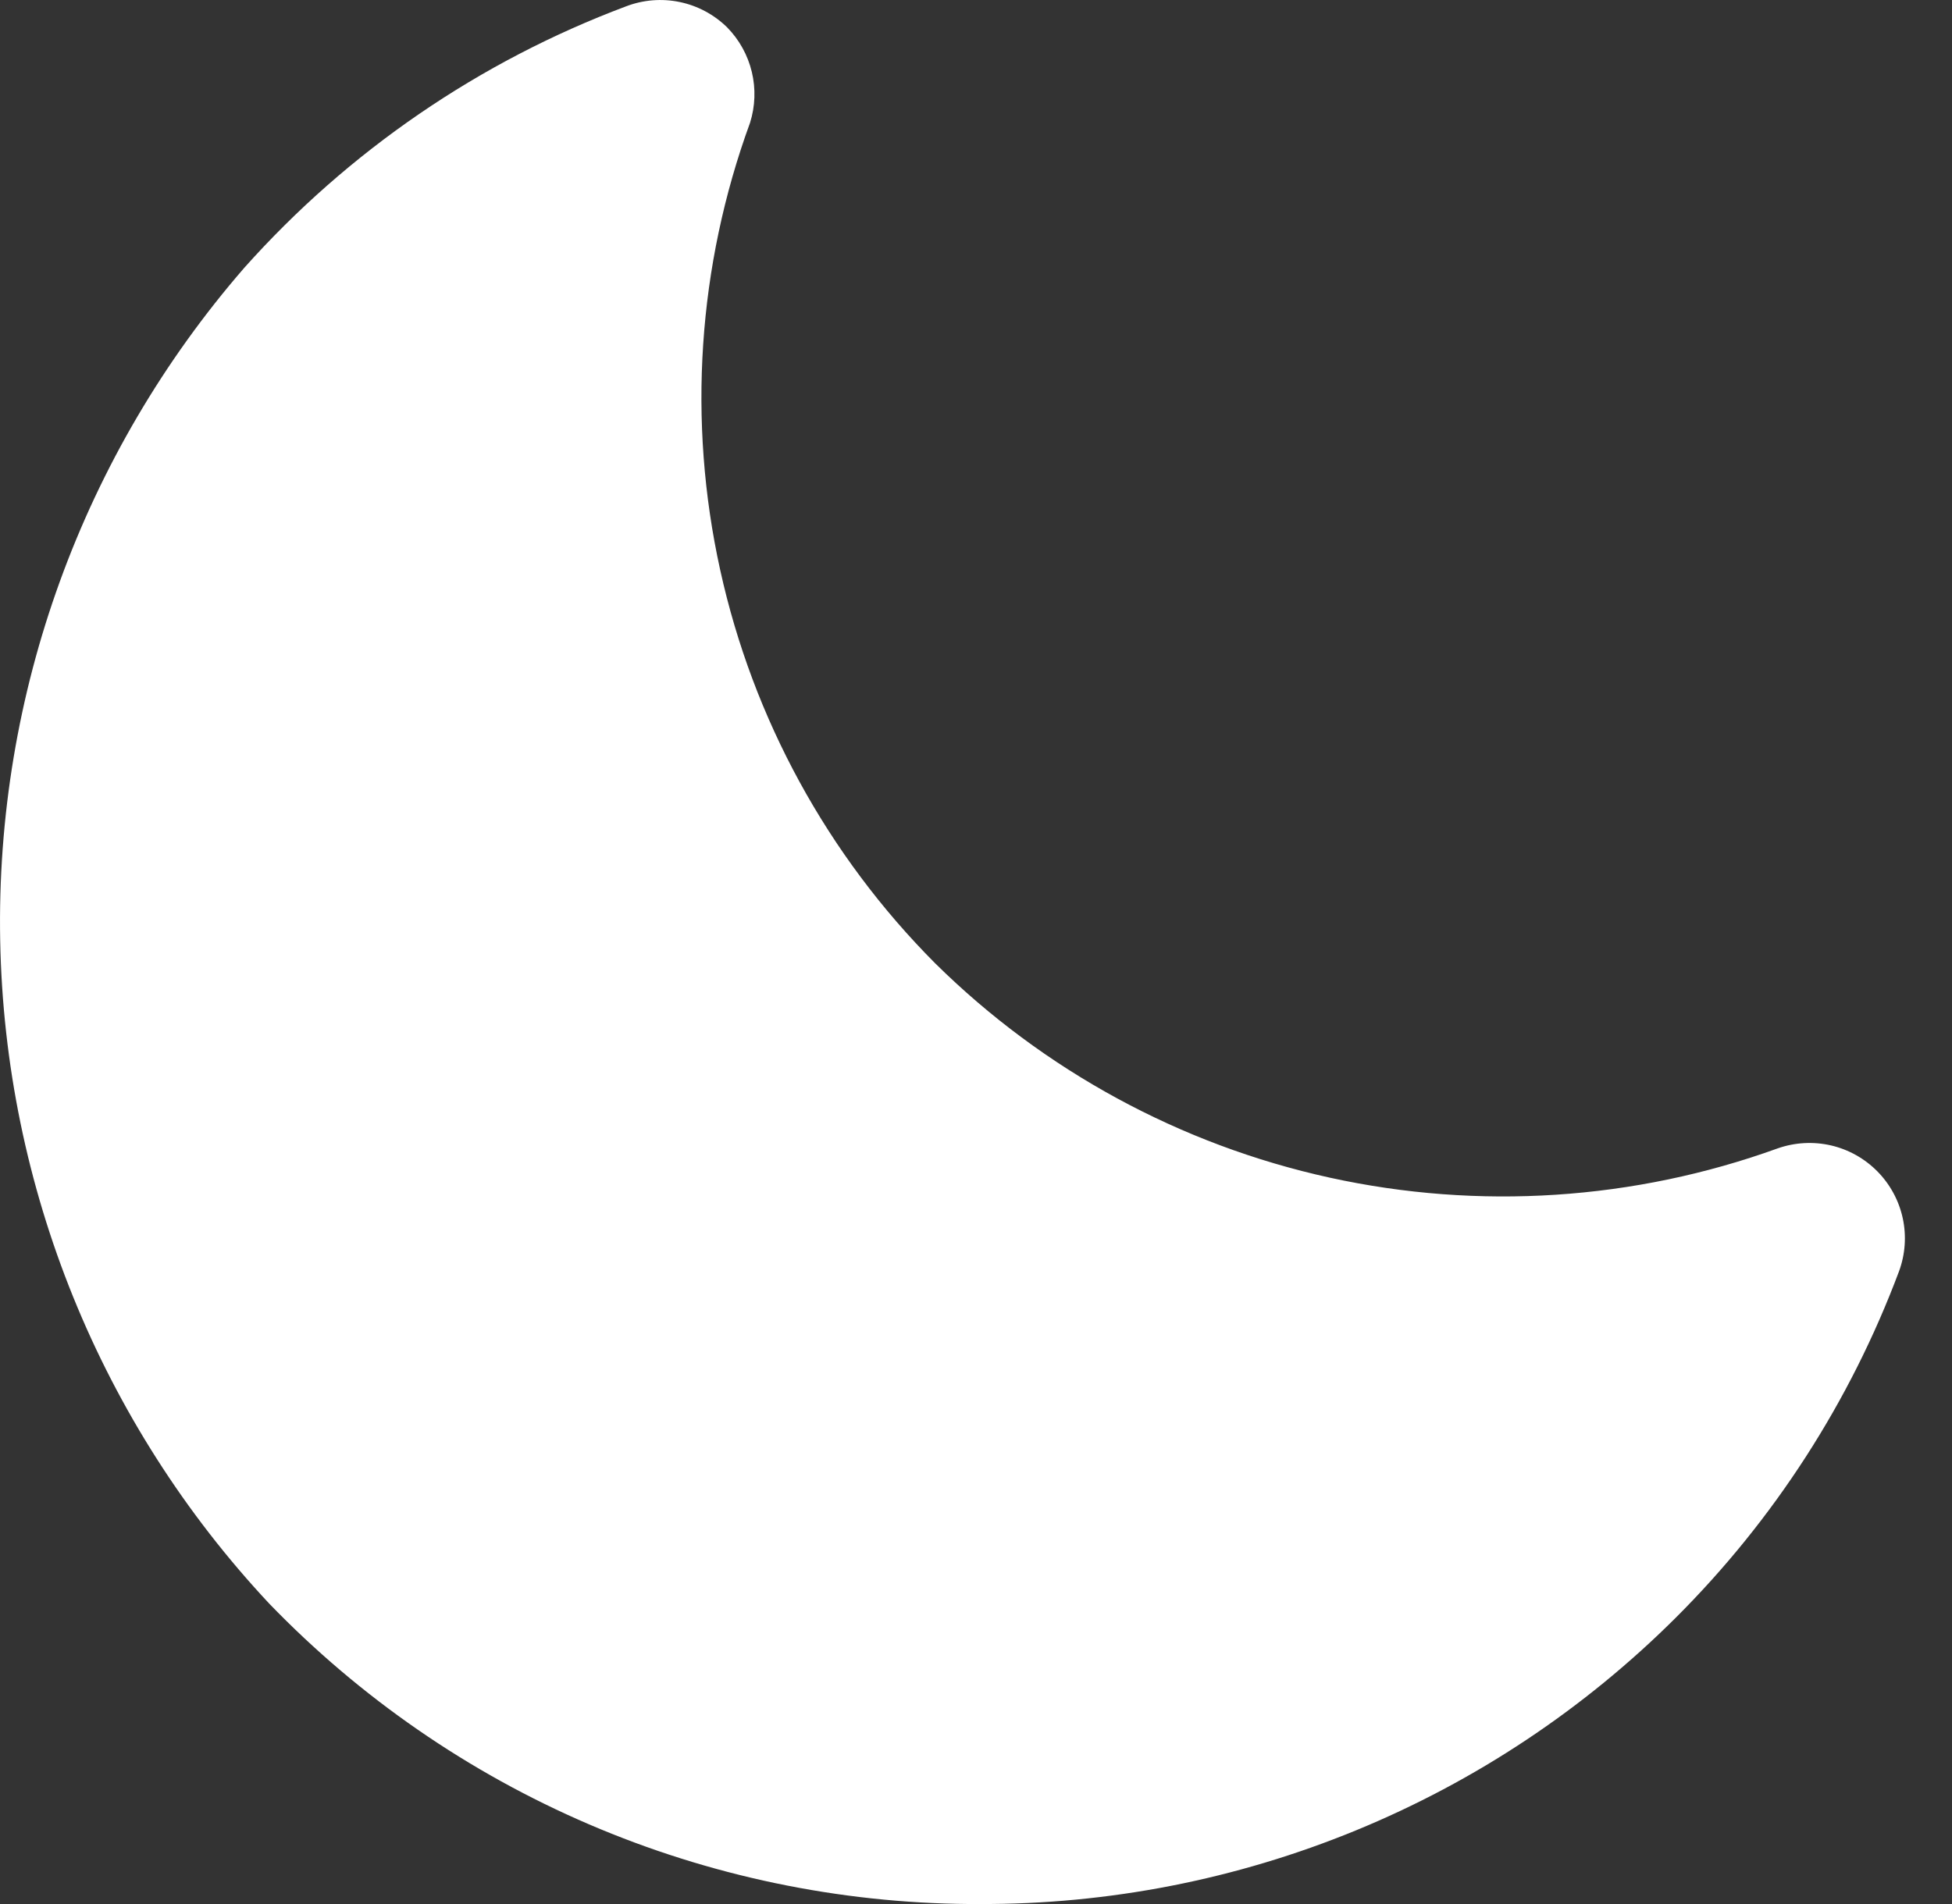 <svg width="41" height="40" viewBox="0 0 41 40" fill="none" xmlns="http://www.w3.org/2000/svg">
<rect x="0" y="0" width="41" height="40" fill="#333333" stroke="none"/>
<path d="M20.564 40H20.364C17.615 39.979 14.898 39.41 12.372 38.326C9.846 37.242 7.561 35.664 5.652 33.686C2.112 29.901 0.1 24.938 0.004 19.756C-0.093 14.574 1.734 9.54 5.131 5.626C7.319 3.173 10.071 1.288 13.148 0.134C13.507 -0.004 13.899 -0.036 14.275 0.042C14.652 0.12 14.998 0.305 15.273 0.575C15.527 0.834 15.706 1.157 15.791 1.51C15.876 1.863 15.863 2.233 15.754 2.579C14.655 5.587 14.438 8.847 15.127 11.974C15.815 15.102 17.382 17.968 19.642 20.237C21.924 22.491 24.797 24.052 27.929 24.74C31.061 25.428 34.325 25.215 37.34 24.125C37.7 23.999 38.087 23.978 38.458 24.063C38.829 24.149 39.167 24.339 39.434 24.61C39.701 24.881 39.886 25.223 39.966 25.595C40.046 25.967 40.018 26.354 39.886 26.711C38.862 29.445 37.263 31.926 35.196 33.987C33.273 35.904 30.991 37.422 28.48 38.453C25.969 39.485 23.279 40.011 20.564 40Z" fill="white"/>
</svg>
